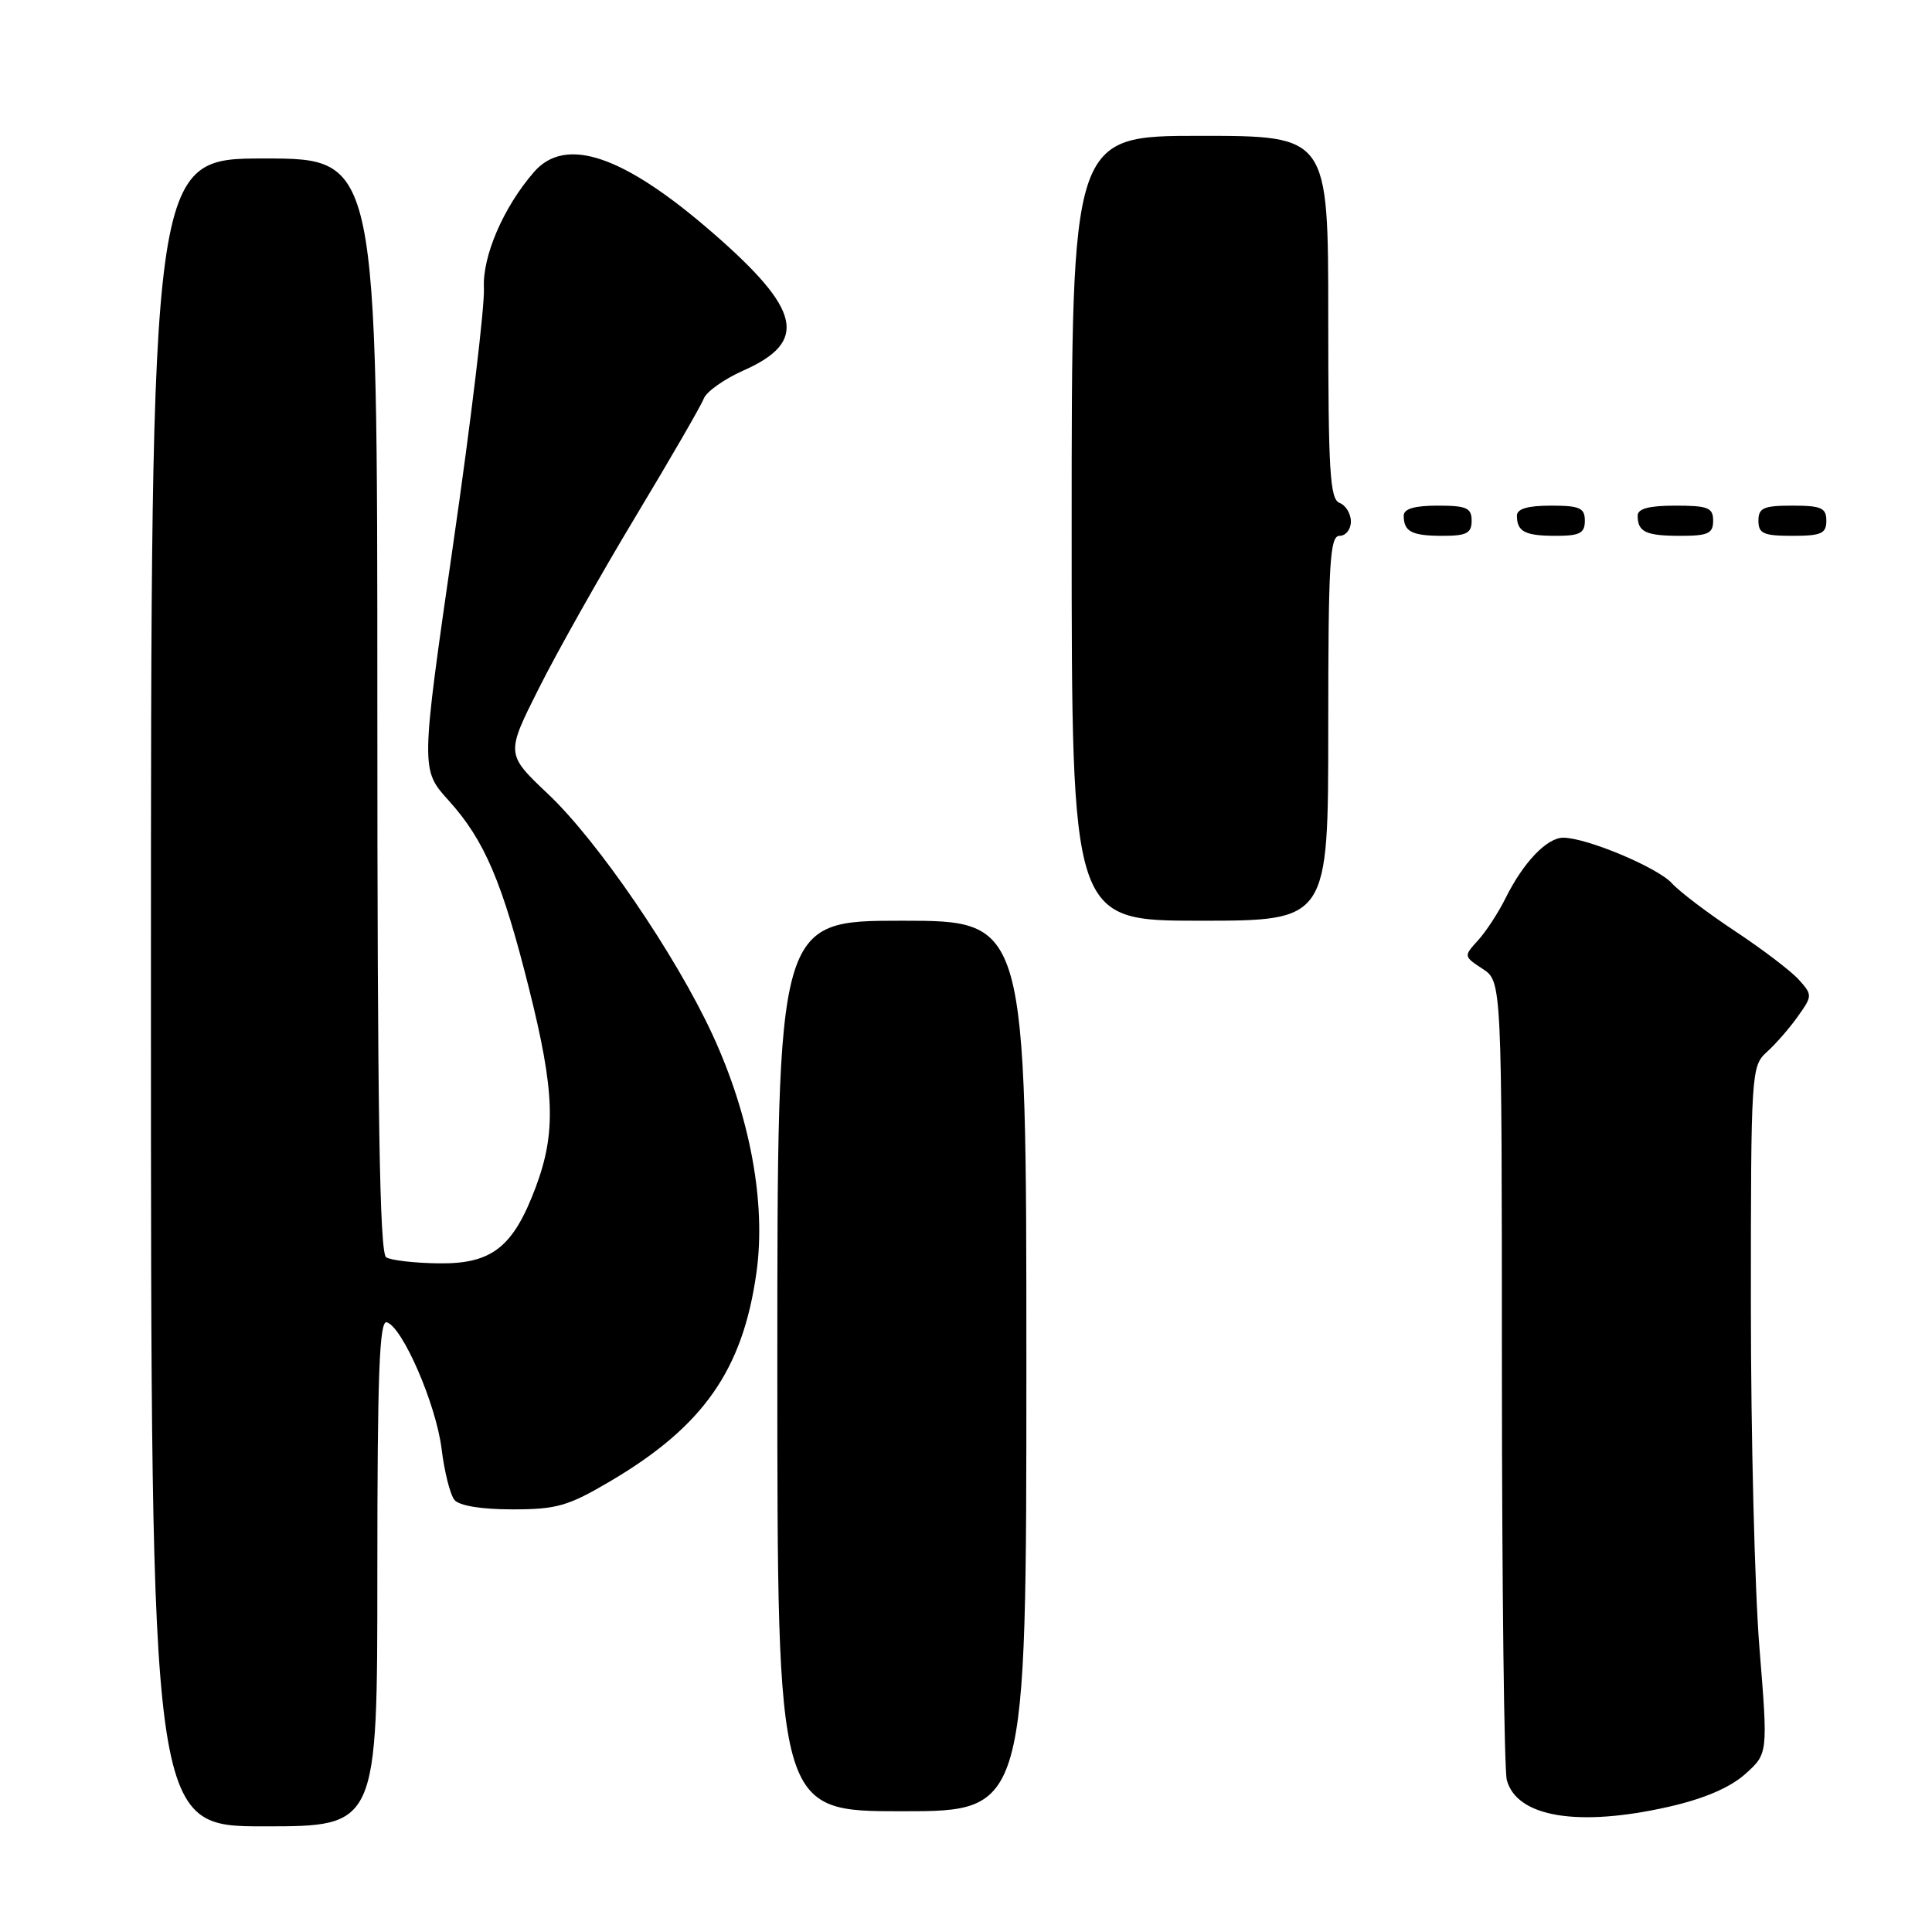 <?xml version="1.0" encoding="UTF-8" standalone="no"?>
<!DOCTYPE svg PUBLIC "-//W3C//DTD SVG 1.1//EN" "http://www.w3.org/Graphics/SVG/1.1/DTD/svg11.dtd" >
<svg xmlns="http://www.w3.org/2000/svg" xmlns:xlink="http://www.w3.org/1999/xlink" version="1.1" viewBox="0 0 256 256">
 <g >
 <path fill="currentColor"
d=" M 50.00 208.42 C 50.00 182.02 50.27 174.91 51.25 175.21 C 53.34 175.83 57.78 186.08 58.51 191.96 C 58.88 195.01 59.65 198.06 60.22 198.75 C 60.85 199.52 63.79 200.00 67.90 200.00 C 73.78 200.00 75.27 199.57 80.90 196.25 C 93.20 188.99 98.42 181.53 100.23 168.65 C 101.53 159.42 99.40 147.90 94.40 137.08 C 89.53 126.54 79.21 111.43 72.62 105.21 C 67.02 99.91 67.02 99.91 71.42 91.17 C 73.83 86.36 79.59 76.14 84.21 68.46 C 88.83 60.78 92.90 53.75 93.25 52.82 C 93.60 51.90 95.94 50.24 98.45 49.12 C 107.15 45.28 106.22 41.08 94.37 30.79 C 82.59 20.56 74.93 17.97 70.74 22.81 C 66.70 27.47 63.91 33.95 64.12 38.17 C 64.24 40.55 62.40 55.88 60.03 72.23 C 55.74 101.97 55.74 101.97 59.44 106.06 C 64.20 111.33 66.54 116.81 70.10 131.00 C 73.51 144.61 73.70 150.06 70.99 157.30 C 68.00 165.28 65.18 167.50 58.10 167.40 C 54.92 167.36 51.81 167.00 51.17 166.60 C 50.30 166.06 50.00 147.50 50.00 93.44 C 50.00 21.00 50.00 21.00 35.00 21.00 C 20.00 21.00 20.00 21.00 20.00 131.50 C 20.00 242.00 20.00 242.00 35.00 242.00 C 50.00 242.00 50.00 242.00 50.00 208.42 Z  M 221.15 239.40 C 225.80 238.34 229.23 236.87 231.24 235.08 C 234.27 232.37 234.27 232.37 233.14 218.40 C 232.51 210.72 232.00 190.23 232.00 172.87 C 232.00 142.04 232.05 141.27 234.11 139.40 C 235.27 138.36 237.12 136.24 238.21 134.70 C 240.16 131.96 240.17 131.84 238.36 129.82 C 237.34 128.68 233.54 125.79 229.93 123.40 C 226.32 121.01 222.54 118.15 221.55 117.05 C 219.65 114.95 210.23 111.00 207.14 111.00 C 204.97 111.00 201.84 114.28 199.50 119.00 C 198.55 120.92 196.90 123.45 195.84 124.61 C 193.93 126.70 193.94 126.73 196.46 128.38 C 199.00 130.05 199.00 130.05 199.01 181.77 C 199.02 210.22 199.31 234.56 199.66 235.86 C 200.98 240.79 209.13 242.13 221.15 239.40 Z  M 136.00 181.00 C 136.00 122.00 136.00 122.00 119.50 122.00 C 103.00 122.00 103.00 122.00 103.00 181.00 C 103.00 240.00 103.00 240.00 119.50 240.00 C 136.00 240.00 136.00 240.00 136.00 181.00 Z  M 176.00 96.50 C 176.00 74.50 176.21 71.00 177.50 71.00 C 178.32 71.00 179.00 70.15 179.00 69.11 C 179.00 68.07 178.32 66.95 177.50 66.64 C 176.22 66.15 176.00 62.47 176.00 42.03 C 176.00 18.00 176.00 18.00 159.00 18.00 C 142.00 18.00 142.00 18.00 142.00 70.00 C 142.00 122.00 142.00 122.00 159.00 122.00 C 176.00 122.00 176.00 122.00 176.00 96.50 Z  M 195.00 69.00 C 195.00 67.30 194.33 67.00 190.50 67.00 C 187.42 67.00 186.00 67.42 186.00 68.33 C 186.00 70.45 187.07 71.00 191.17 71.00 C 194.33 71.00 195.00 70.65 195.00 69.00 Z  M 210.00 69.00 C 210.00 67.30 209.33 67.00 205.50 67.00 C 202.42 67.00 201.00 67.42 201.00 68.33 C 201.00 70.45 202.07 71.00 206.17 71.00 C 209.33 71.00 210.00 70.65 210.00 69.00 Z  M 227.00 69.00 C 227.00 67.27 226.33 67.00 222.00 67.00 C 218.50 67.00 217.00 67.40 217.00 68.33 C 217.00 70.49 218.08 71.00 222.67 71.00 C 226.33 71.00 227.00 70.69 227.00 69.00 Z  M 242.00 69.00 C 242.00 67.30 241.33 67.00 237.50 67.00 C 233.67 67.00 233.00 67.30 233.00 69.00 C 233.00 70.70 233.67 71.00 237.50 71.00 C 241.33 71.00 242.00 70.70 242.00 69.00 Z "/>
</g>
</svg>